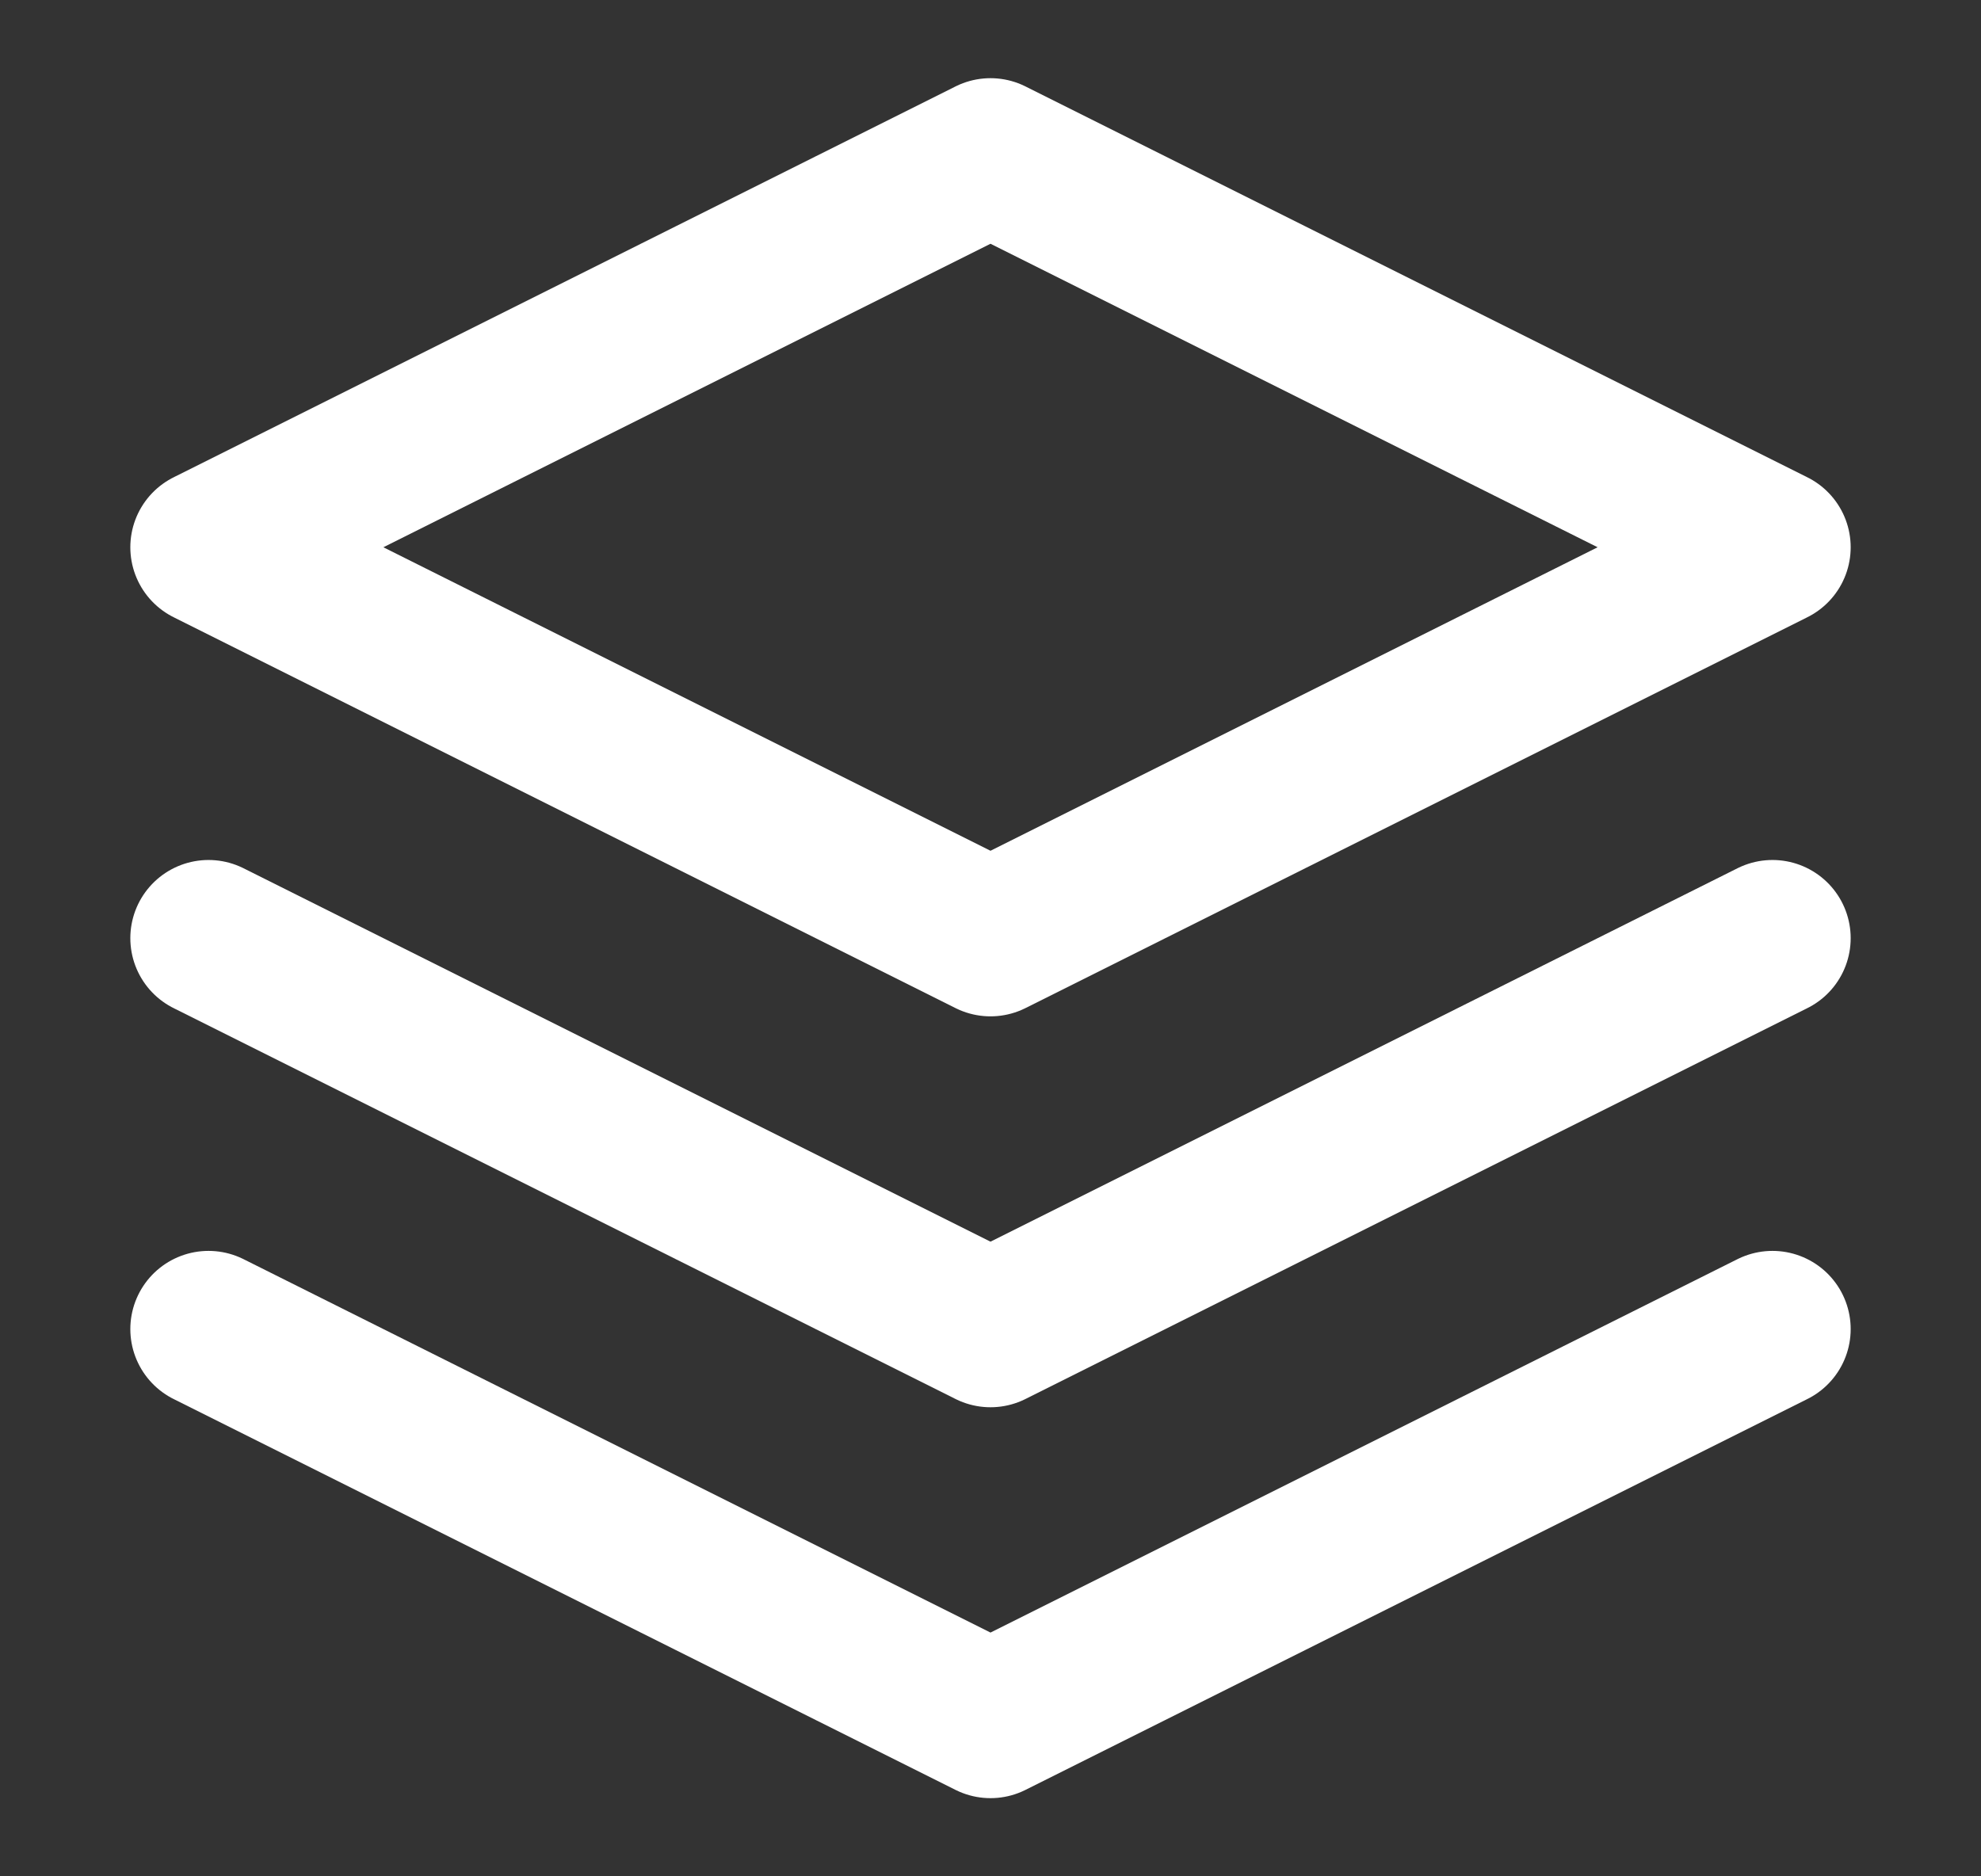 <svg width="19" height="18" viewBox="0 0 19 18" fill="none" xmlns="http://www.w3.org/2000/svg">
<rect x="0" y="0" width="19" height="18" fill="#333333" stroke="none"/>
<path d="M9.5 1.5L2 5.25L9.5 9L17 5.25L9.5 1.5Z" stroke="white" stroke-width="1.5" stroke-linecap="round" stroke-linejoin="round"/>
<path d="M2 12.75L9.5 16.5L17 12.75" stroke="white" stroke-width="1.5" stroke-linecap="round" stroke-linejoin="round"/>
<path d="M2 9L9.5 12.75L17 9" stroke="white" stroke-width="1.5" stroke-linecap="round" stroke-linejoin="round"/>
</svg>
